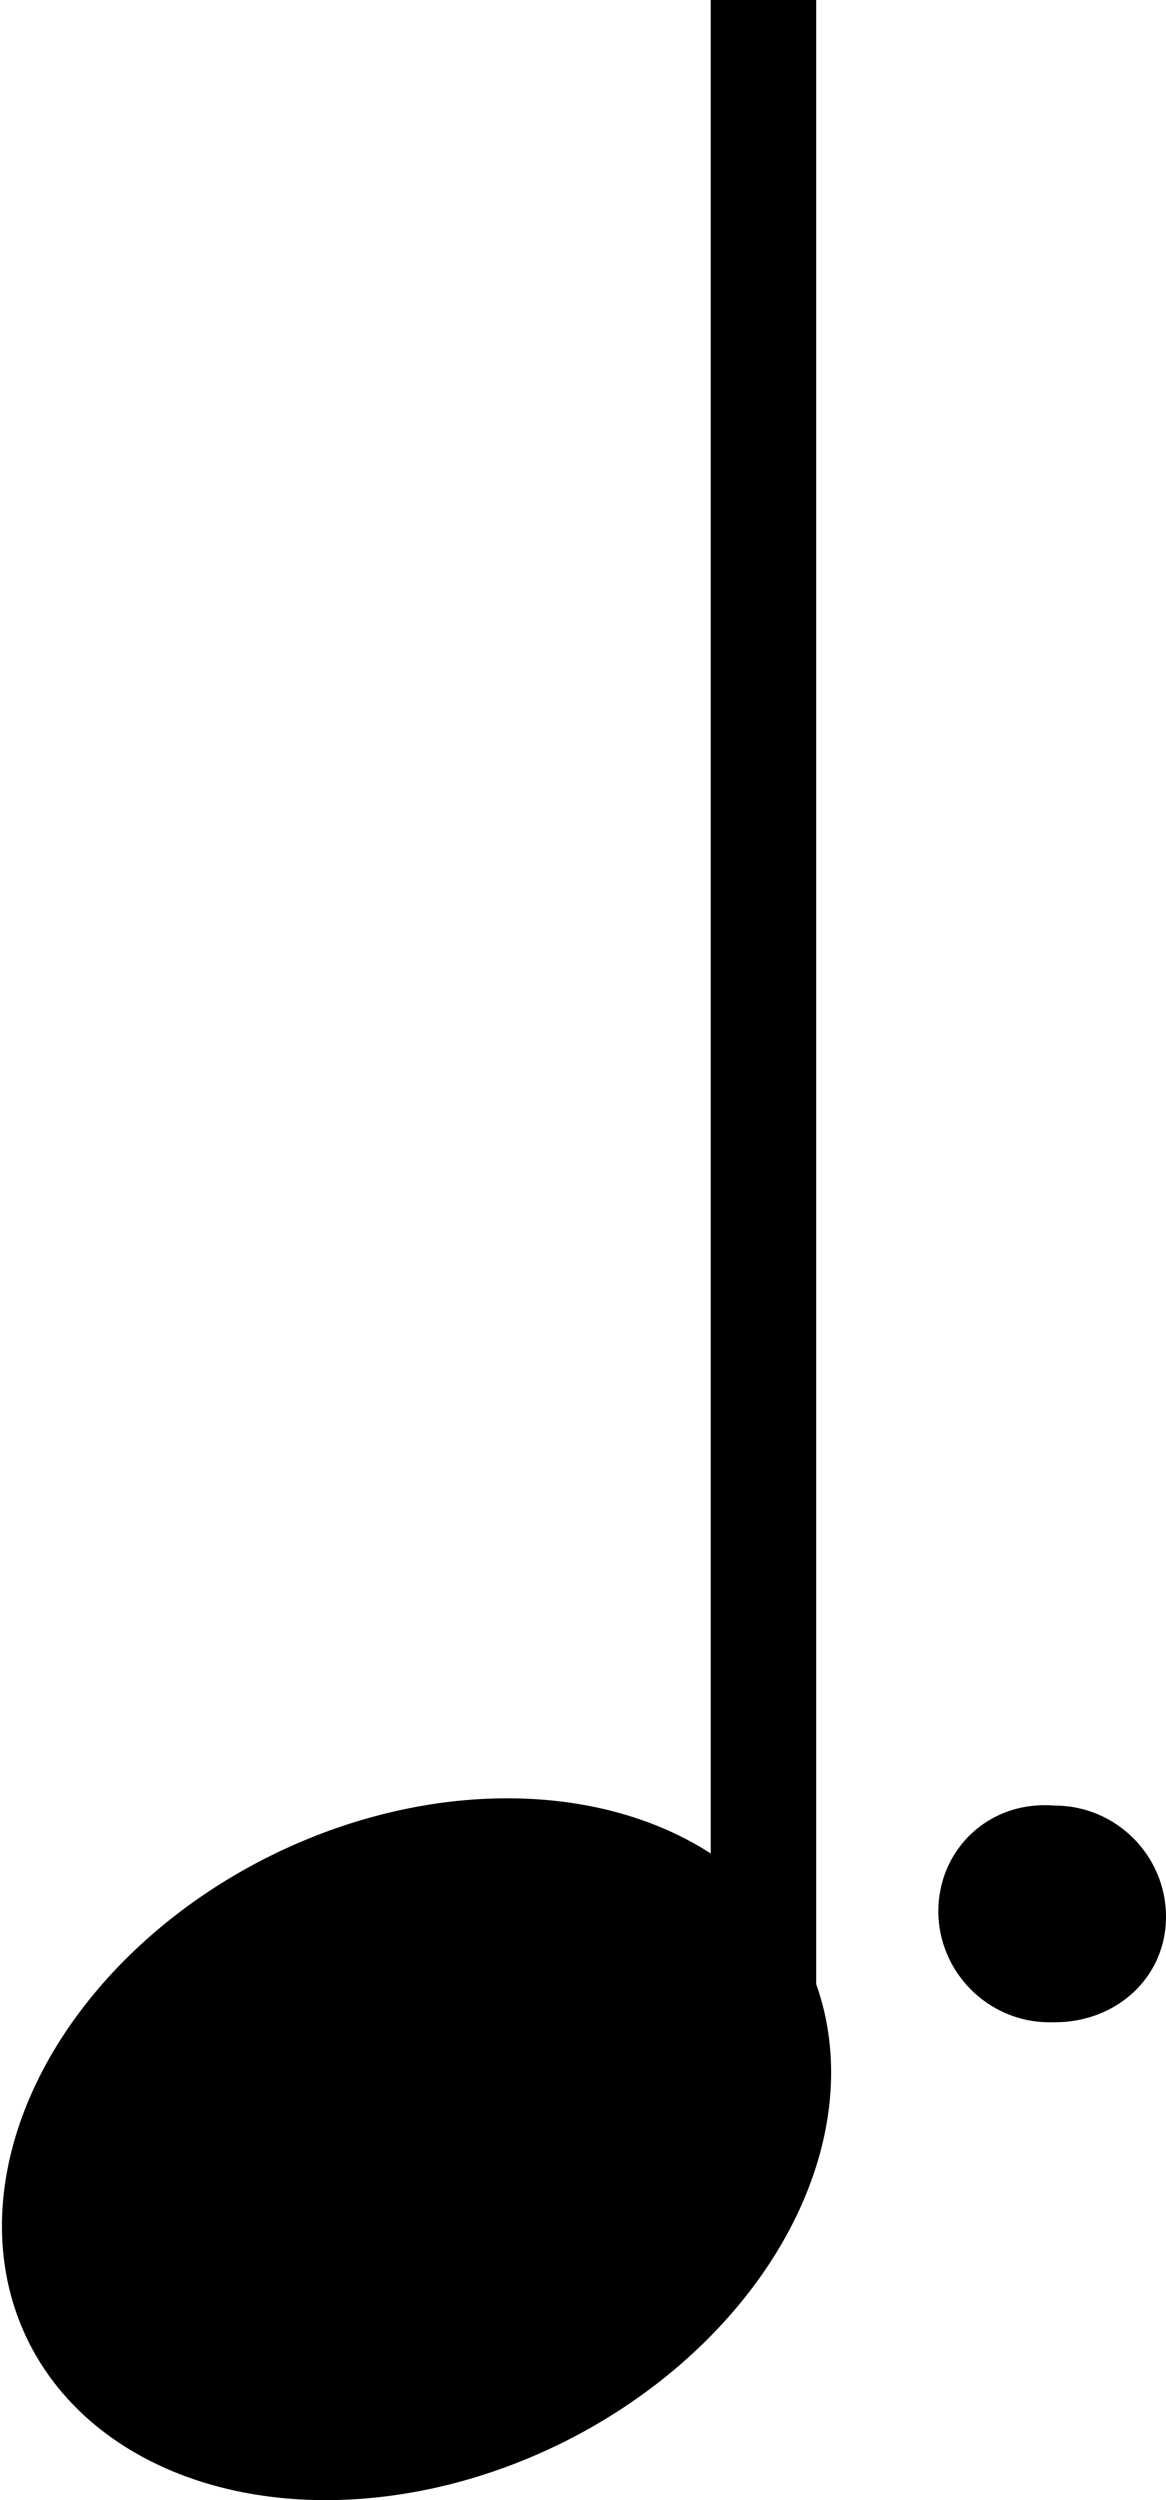 <?xml version="1.0" encoding="utf-8"?>
<!-- Generator: Adobe Illustrator 24.0.1, SVG Export Plug-In . SVG Version: 6.00 Build 0)  -->
<svg version="1.1" id="레이어_1" xmlns="http://www.w3.org/2000/svg" xmlns:xlink="http://www.w3.org/1999/xlink" x="0px"
	 y="0px" viewBox="0 0 21 45" style="enable-background:new 0 0 21 45;" xml:space="preserve">
<style type="text/css">
	.st0{fill:none;stroke:#000000;}
</style>
<line class="st0" x1="13.3" y1="0" x2="13.3" y2="36.7"/>
<line class="st0" x1="14.2" y1="36.7" x2="14.2" y2="0"/>
<ellipse transform="matrix(0.897 -0.442 0.442 0.897 -16.331 7.286)" cx="7.5" cy="38.7" rx="7.8" ry="5.9"/>
<path d="M18.9,36.4c-1.1,0-2-0.9-2-2c0-1.1,0.9-2,2.1-1.9c1.1,0,2,0.9,2,2c0,1.1-0.9,1.9-2,1.9H18.9z"/>
</svg>
